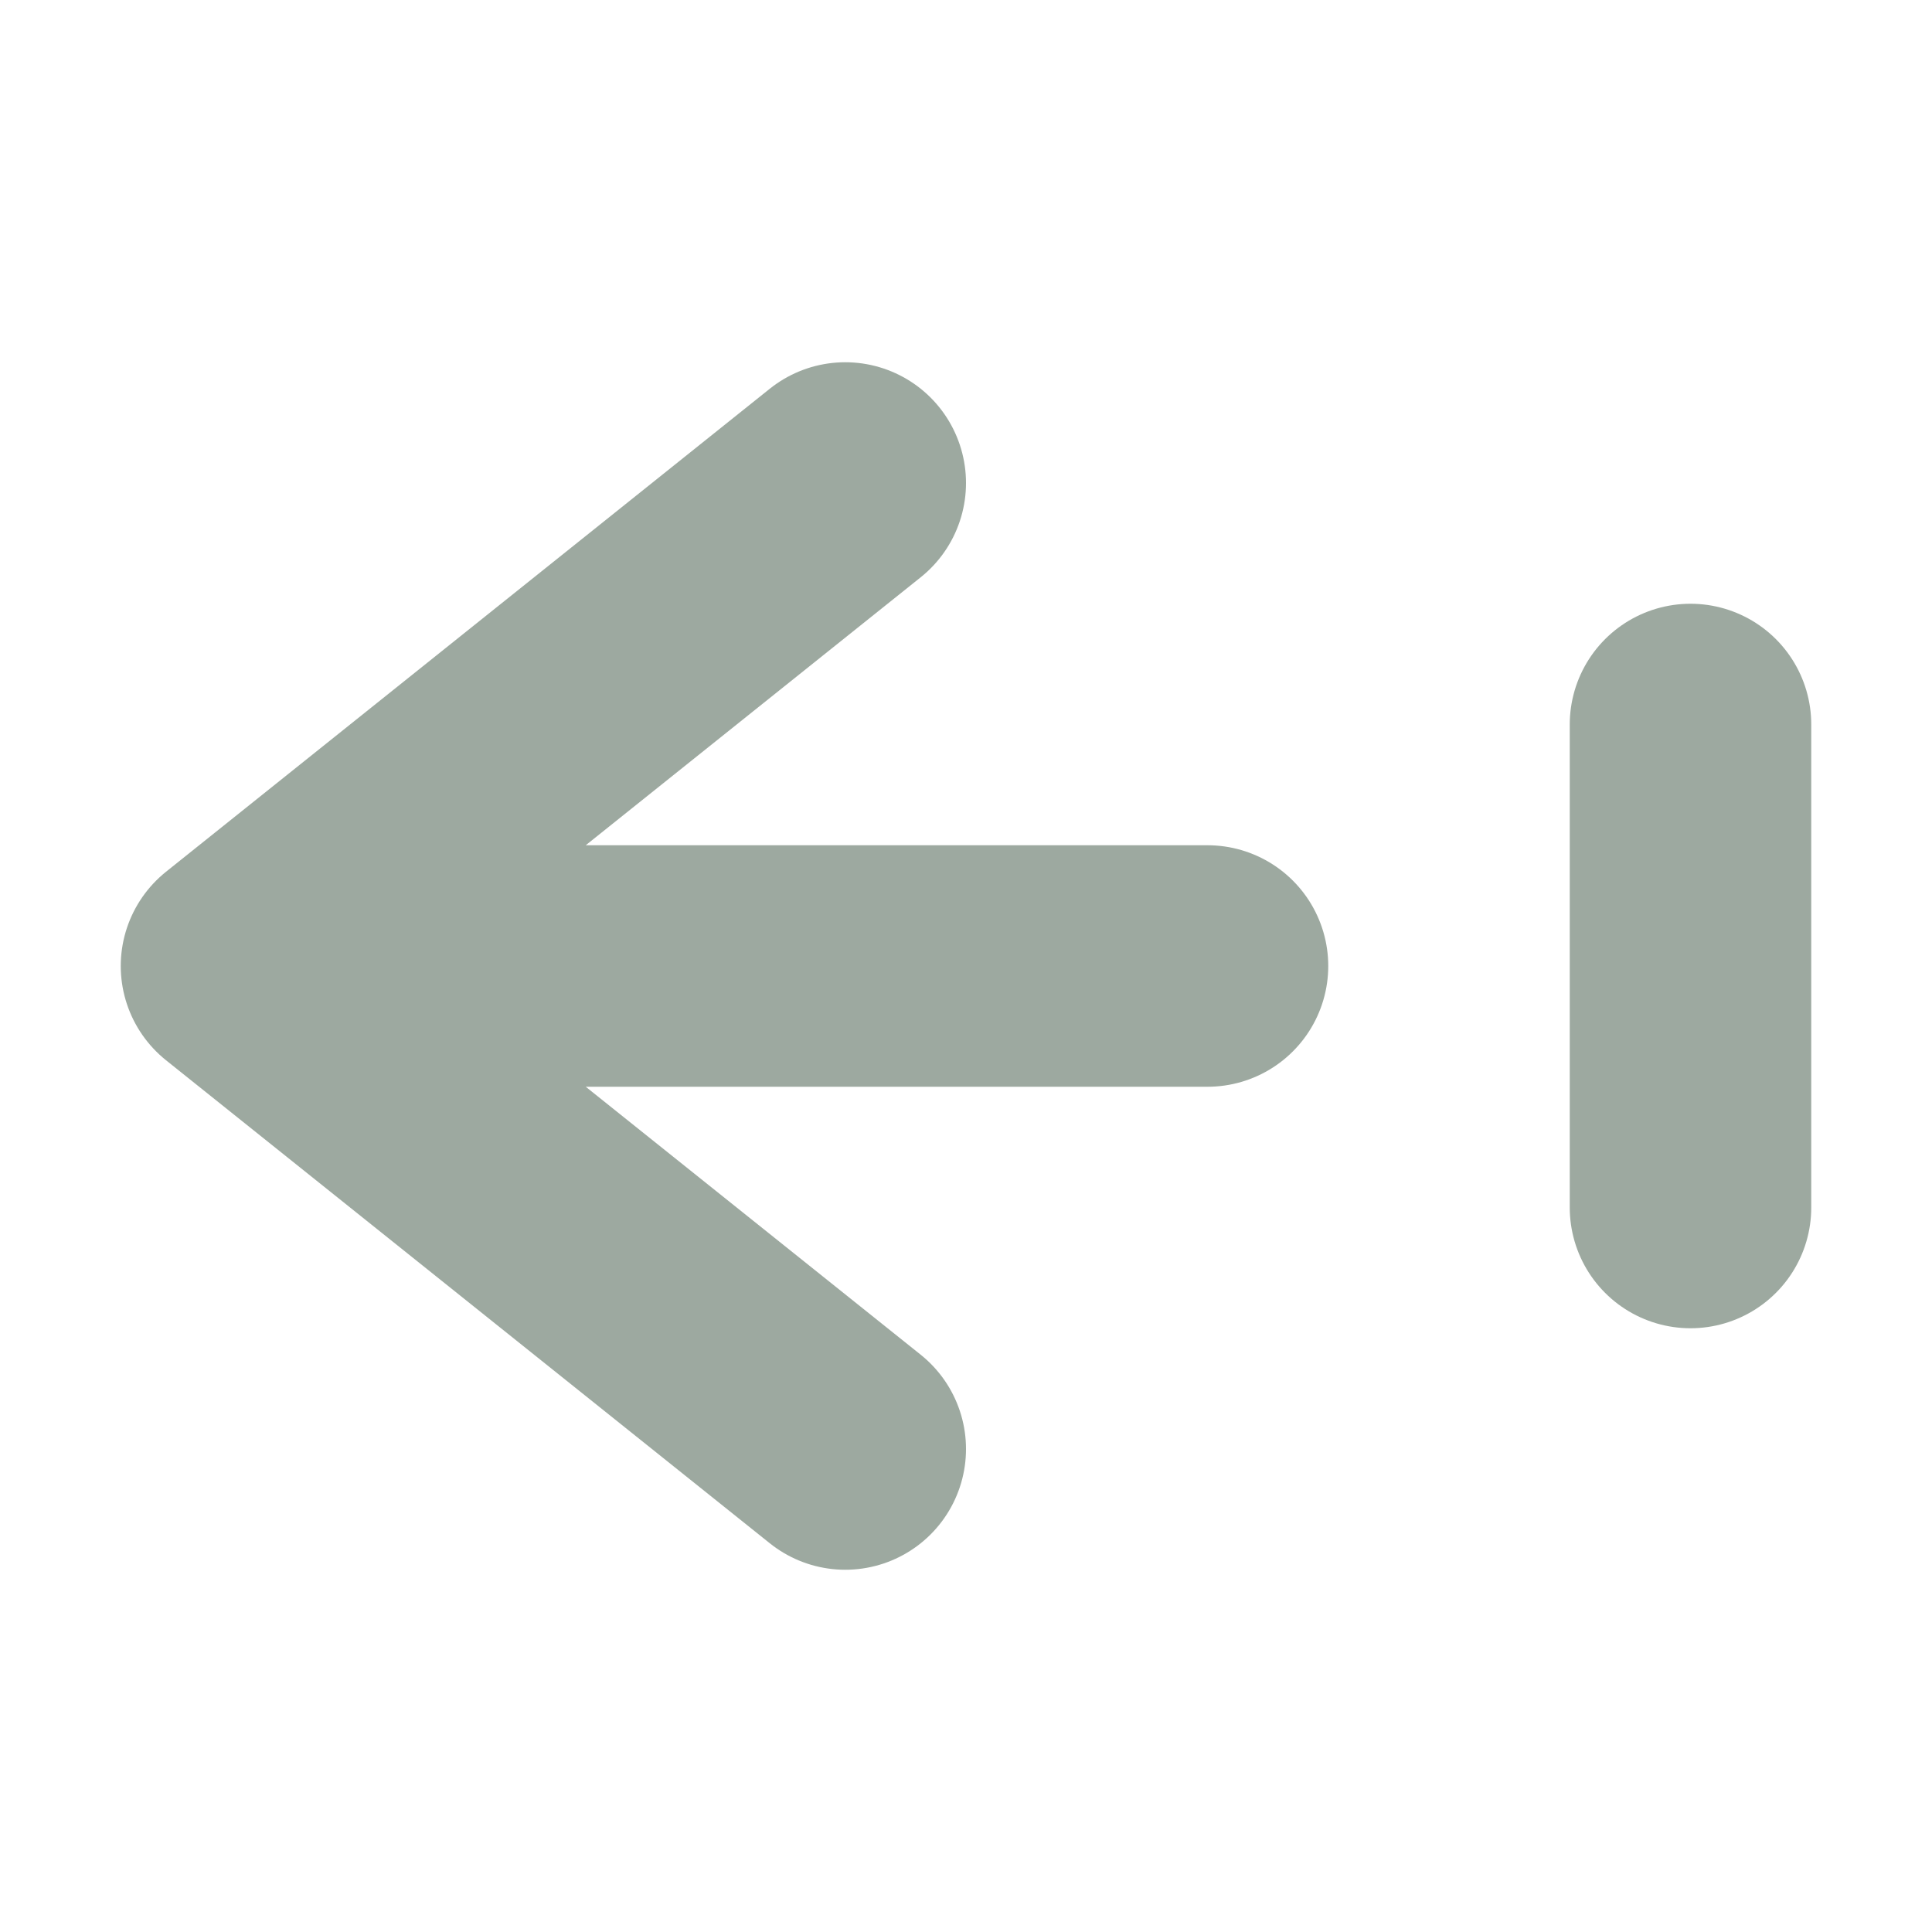 <svg height="16" viewBox="0 0 16 16" width="16" xmlns="http://www.w3.org/2000/svg"><path d="M14 10V6m-4 2H2m5-4L2 8l5 4" fill="none" stroke="#9DA9A0" stroke-linecap="round" stroke-linejoin="round" stroke-width="2"/></svg>
